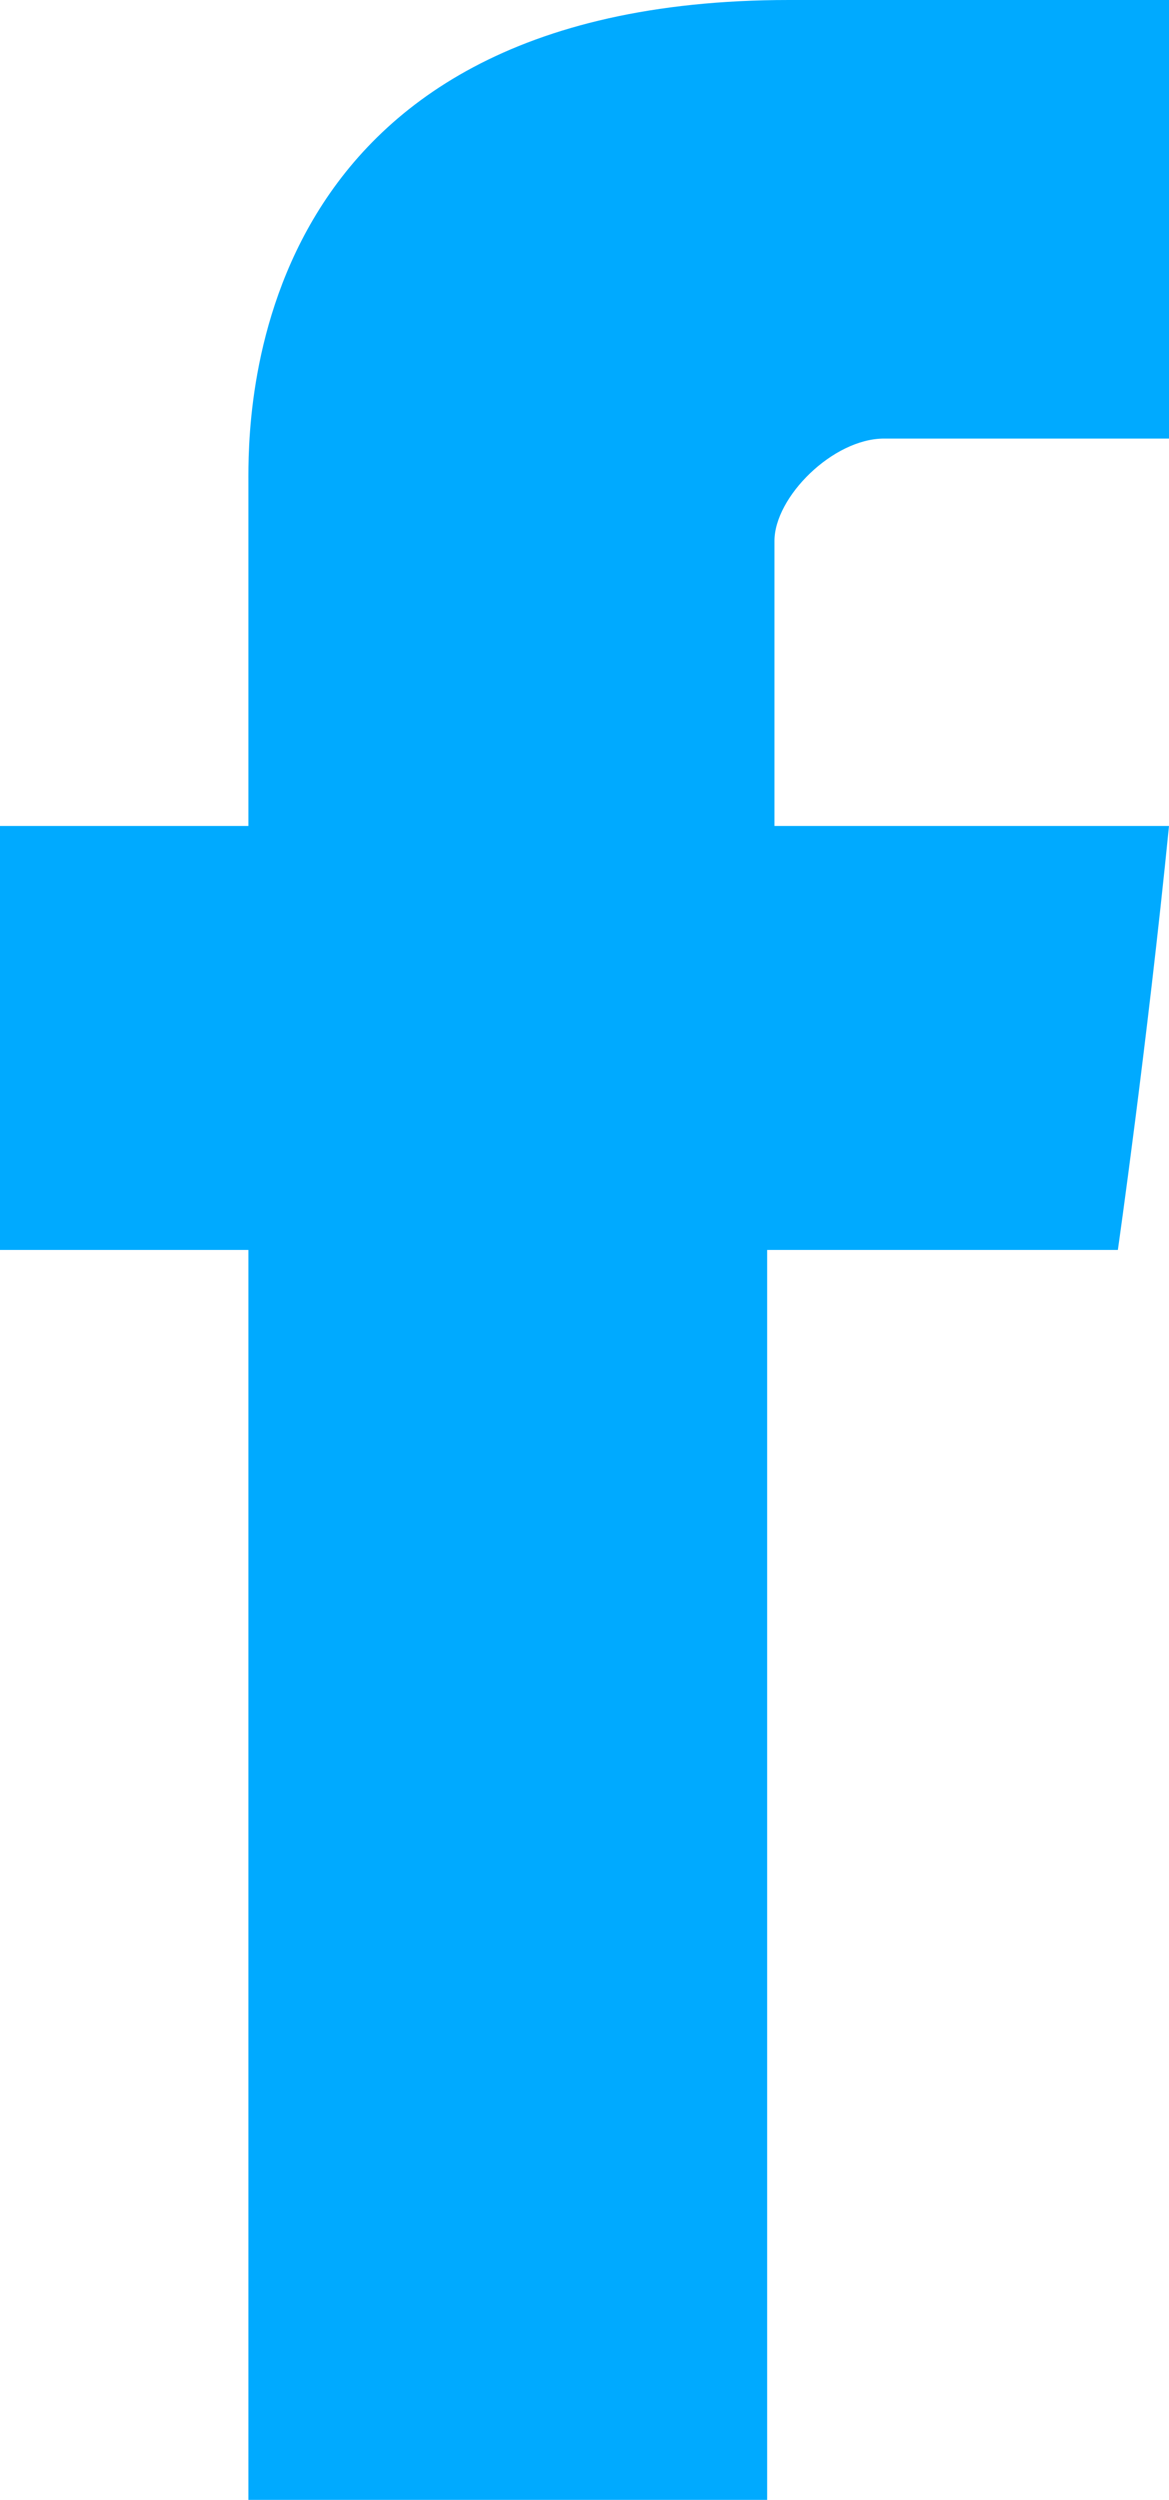 <?xml version="1.0" encoding="utf-8"?>
<!-- Generator: Adobe Illustrator 21.1.0, SVG Export Plug-In . SVG Version: 6.00 Build 0)  -->
<svg version="1.1" id="Layer_1" xmlns="http://www.w3.org/2000/svg" xmlns:xlink="http://www.w3.org/1999/xlink" x="0px" y="0px"
	 viewBox="0 0 16 34.2" style="enable-background:new 0 0 16 34.2;" xml:space="preserve">
<style type="text/css">
	.st0{fill:#00AAFF;}
</style>
<path id="Facebook_1_" class="st0" d="M3.4,6.6c0,0.9,0,4.7,0,4.7H0v5.8h3.4v17.1h7.1V17.1h4.8c0,0,0.4-2.8,0.7-5.8
	c-0.6,0-5.4,0-5.4,0s0-3.3,0-3.9c0-0.6,0.8-1.4,1.5-1.4c0.8,0,2.4,0,3.9,0c0-0.8,0-3.5,0-6c-2,0-4.2,0-5.2,0C3.3,0,3.4,5.8,3.4,6.6z
	"/>
</svg>

